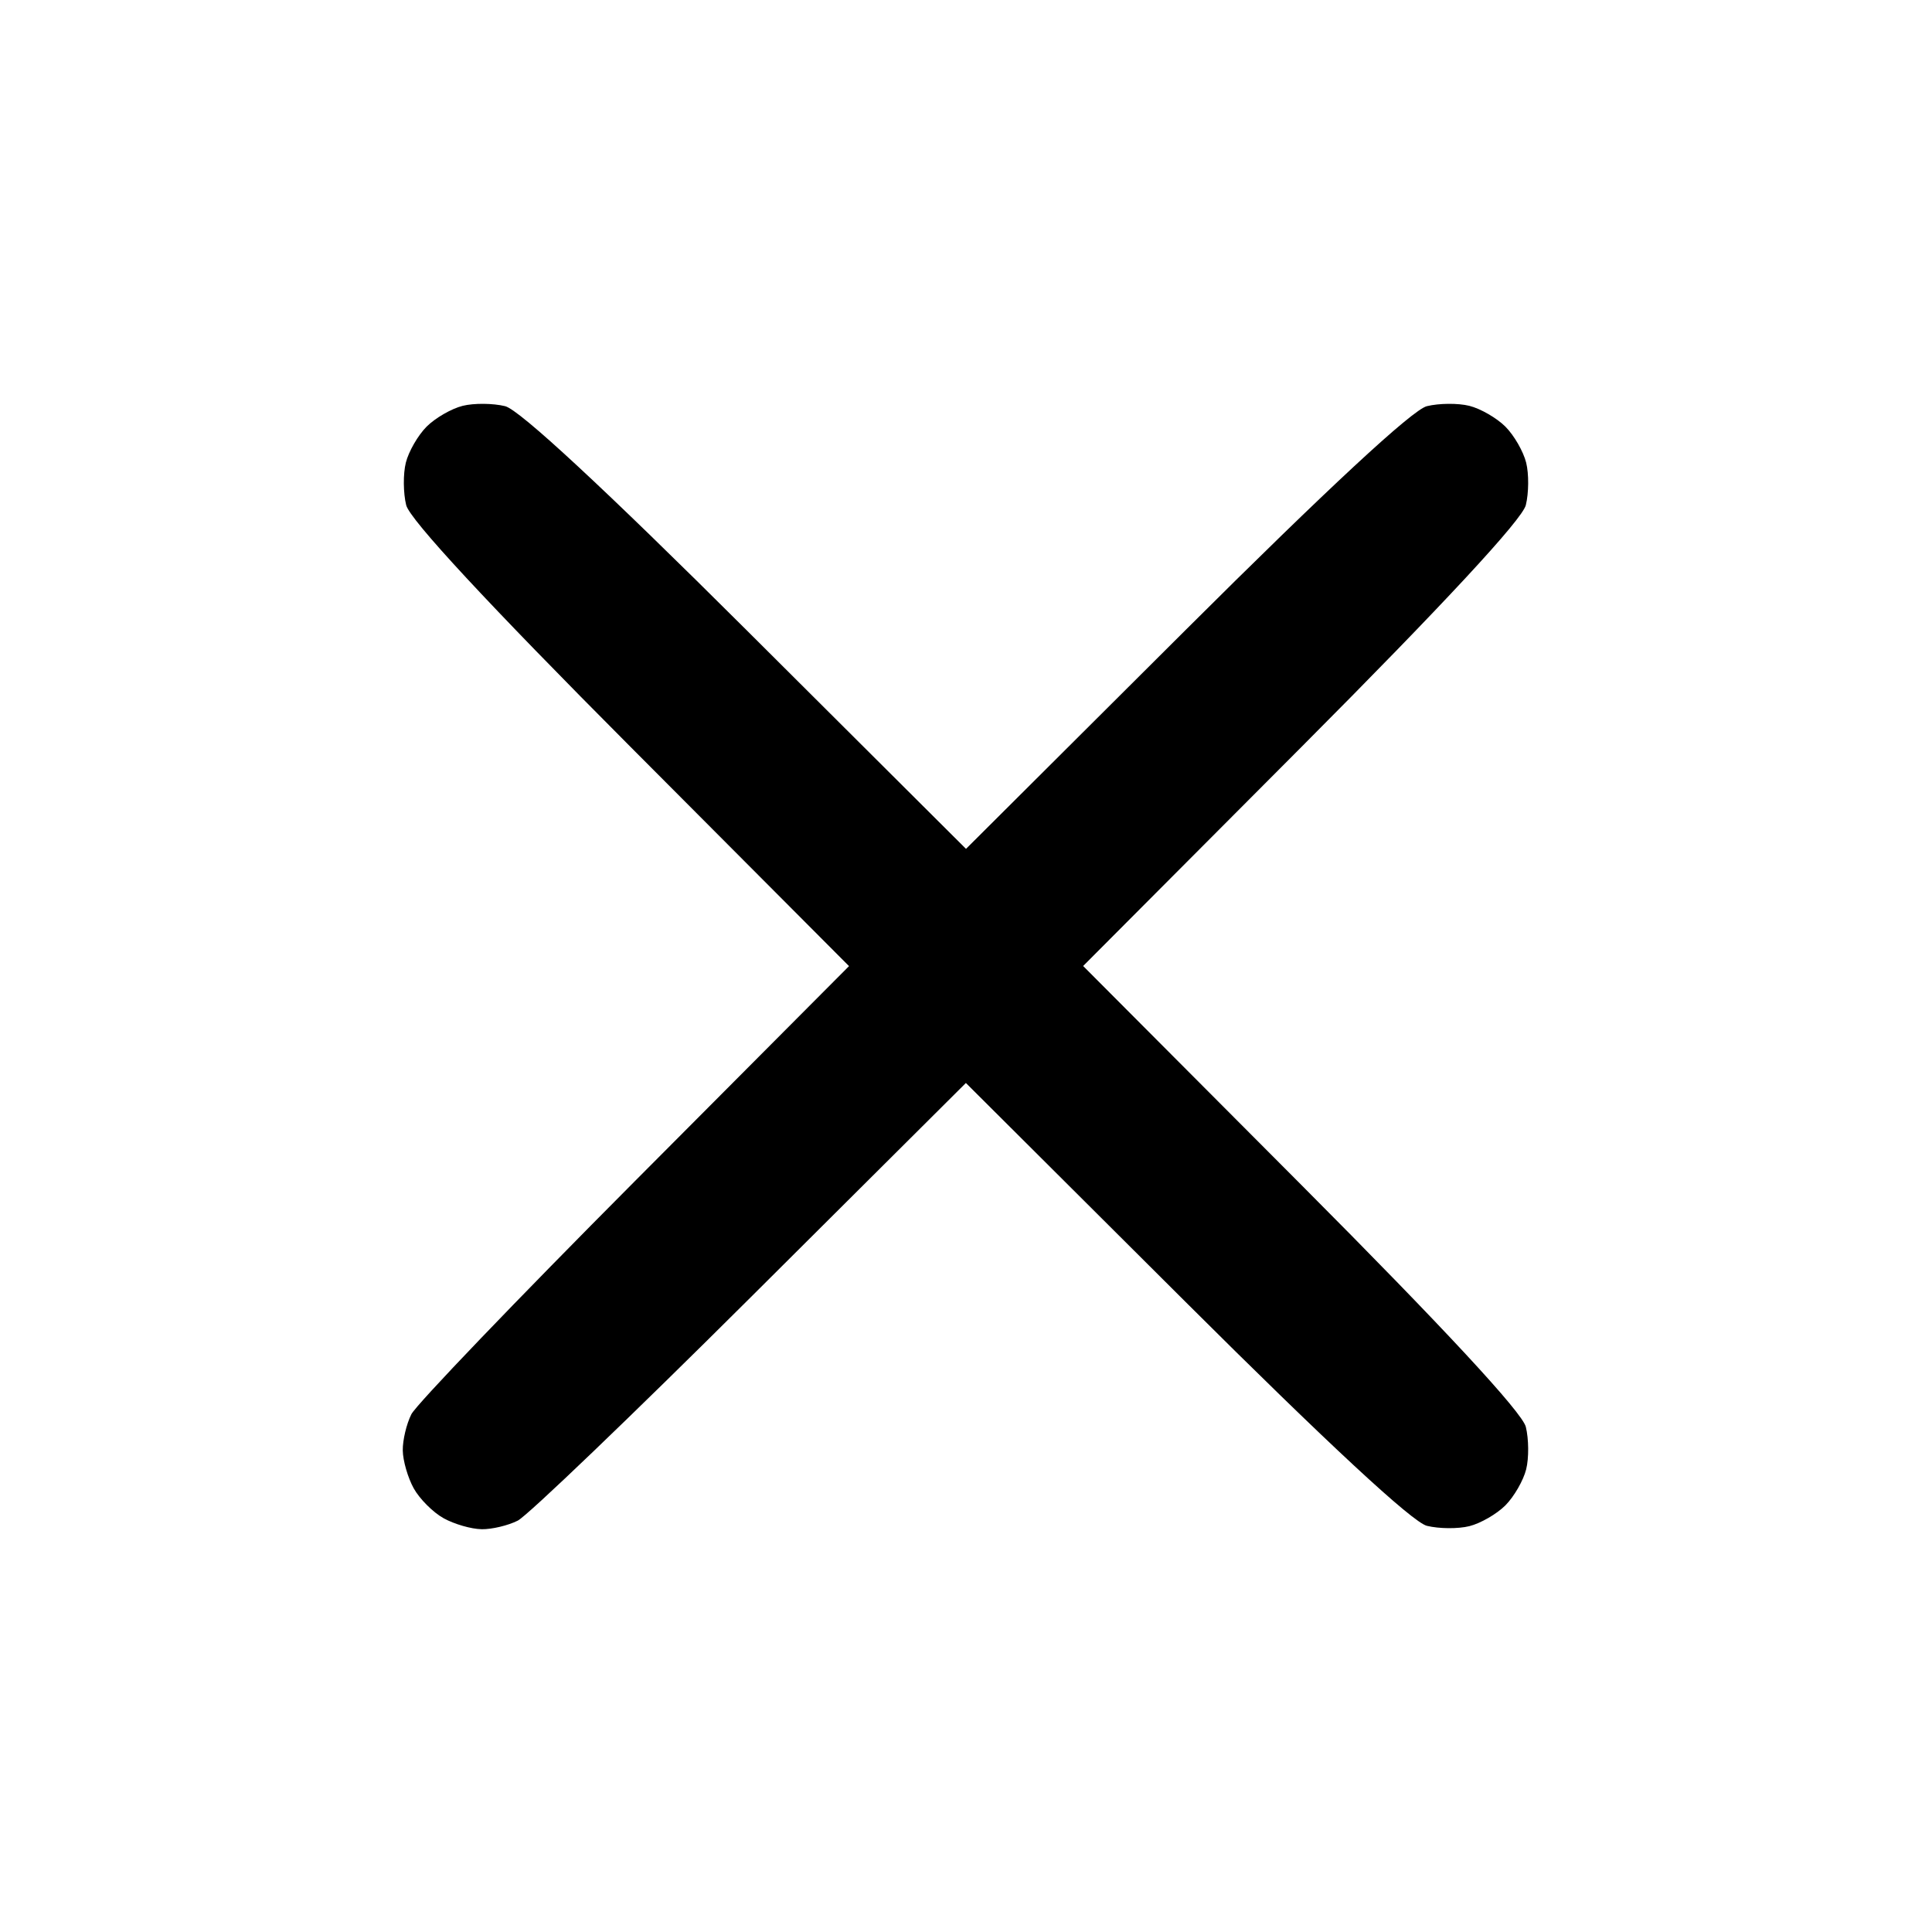<?xml version="1.0" encoding="UTF-8" standalone="no"?>
<!-- Created with Inkscape (http://www.inkscape.org/) -->

<svg
   width="63.5mm"
   height="63.5mm"
   viewBox="0 0 63.5 63.5"
   version="1.1"
   id="svg1"
   xml:space="preserve"
   inkscape:version="1.4.2 (f4327f4, 2025-05-13)"
   sodipodi:docname="Close.svg"
   xmlns:inkscape="http://www.inkscape.org/namespaces/inkscape"
   xmlns:sodipodi="http://sodipodi.sourceforge.net/DTD/sodipodi-0.dtd"
   xmlns="http://www.w3.org/2000/svg"
   xmlns:svg="http://www.w3.org/2000/svg"><sodipodi:namedview
     id="namedview1"
     pagecolor="#ffffff"
     bordercolor="#000000"
     borderopacity="0.25"
     inkscape:showpageshadow="2"
     inkscape:pageopacity="0.0"
     inkscape:pagecheckerboard="0"
     inkscape:deskcolor="#d1d1d1"
     inkscape:document-units="mm"
     showgrid="false"
     inkscape:zoom="4.5002069"
     inkscape:cx="125.21646"
     inkscape:cy="126.32752"
     inkscape:window-width="1920"
     inkscape:window-height="1137"
     inkscape:window-x="-8"
     inkscape:window-y="-8"
     inkscape:window-maximized="1"
     inkscape:current-layer="layer1" /><defs
     id="defs1" /><g
     inkscape:label="Layer 1"
     inkscape:groupmode="layer"
     id="layer1"
     transform="translate(-49.477,-64.294)"><path
       style="fill:#000000"
       d="m 65.303,114.555 c -0.337,-0.005 -0.897,-0.167 -1.245,-0.36 -0.348,-0.193 -0.79,-0.635 -0.983,-0.983 -0.193,-0.348 -0.355,-0.908 -0.36,-1.245 -0.005,-0.337 0.122,-0.873 0.283,-1.191 0.161,-0.318 3.463,-3.762 7.338,-7.653 l 7.046,-7.075 -7.188,-7.212 c -4.657,-4.673 -7.251,-7.468 -7.367,-7.94 -0.098,-0.4 -0.103,-1.028 -0.011,-1.396 0.092,-0.368 0.4,-0.9 0.683,-1.184 0.284,-0.284 0.816,-0.591 1.184,-0.683 0.368,-0.092 0.996,-0.087 1.396,0.011 0.471,0.116 3.266,2.709 7.938,7.364 l 7.21,7.186 7.21,-7.186 c 4.672,-4.656 7.466,-7.249 7.938,-7.364 0.4,-0.098 1.028,-0.103 1.396,-0.011 0.368,0.092 0.9,0.4 1.184,0.683 0.284,0.284 0.591,0.816 0.683,1.184 0.092,0.368 0.087,0.996 -0.011,1.396 -0.116,0.471 -2.709,3.266 -7.364,7.938 l -7.186,7.21 7.186,7.21 c 4.656,4.672 7.249,7.466 7.364,7.938 0.098,0.4 0.103,1.028 0.011,1.396 -0.092,0.367 -0.4,0.9 -0.683,1.184 -0.284,0.284 -0.816,0.591 -1.184,0.683 -0.368,0.092 -0.996,0.087 -1.396,-0.011 -0.471,-0.116 -3.267,-2.709 -7.94,-7.367 l -7.212,-7.188 -7.075,7.046 c -3.891,3.875 -7.335,7.177 -7.653,7.338 -0.318,0.161 -0.854,0.288 -1.191,0.283 z"
       id="path125" /></g></svg>
